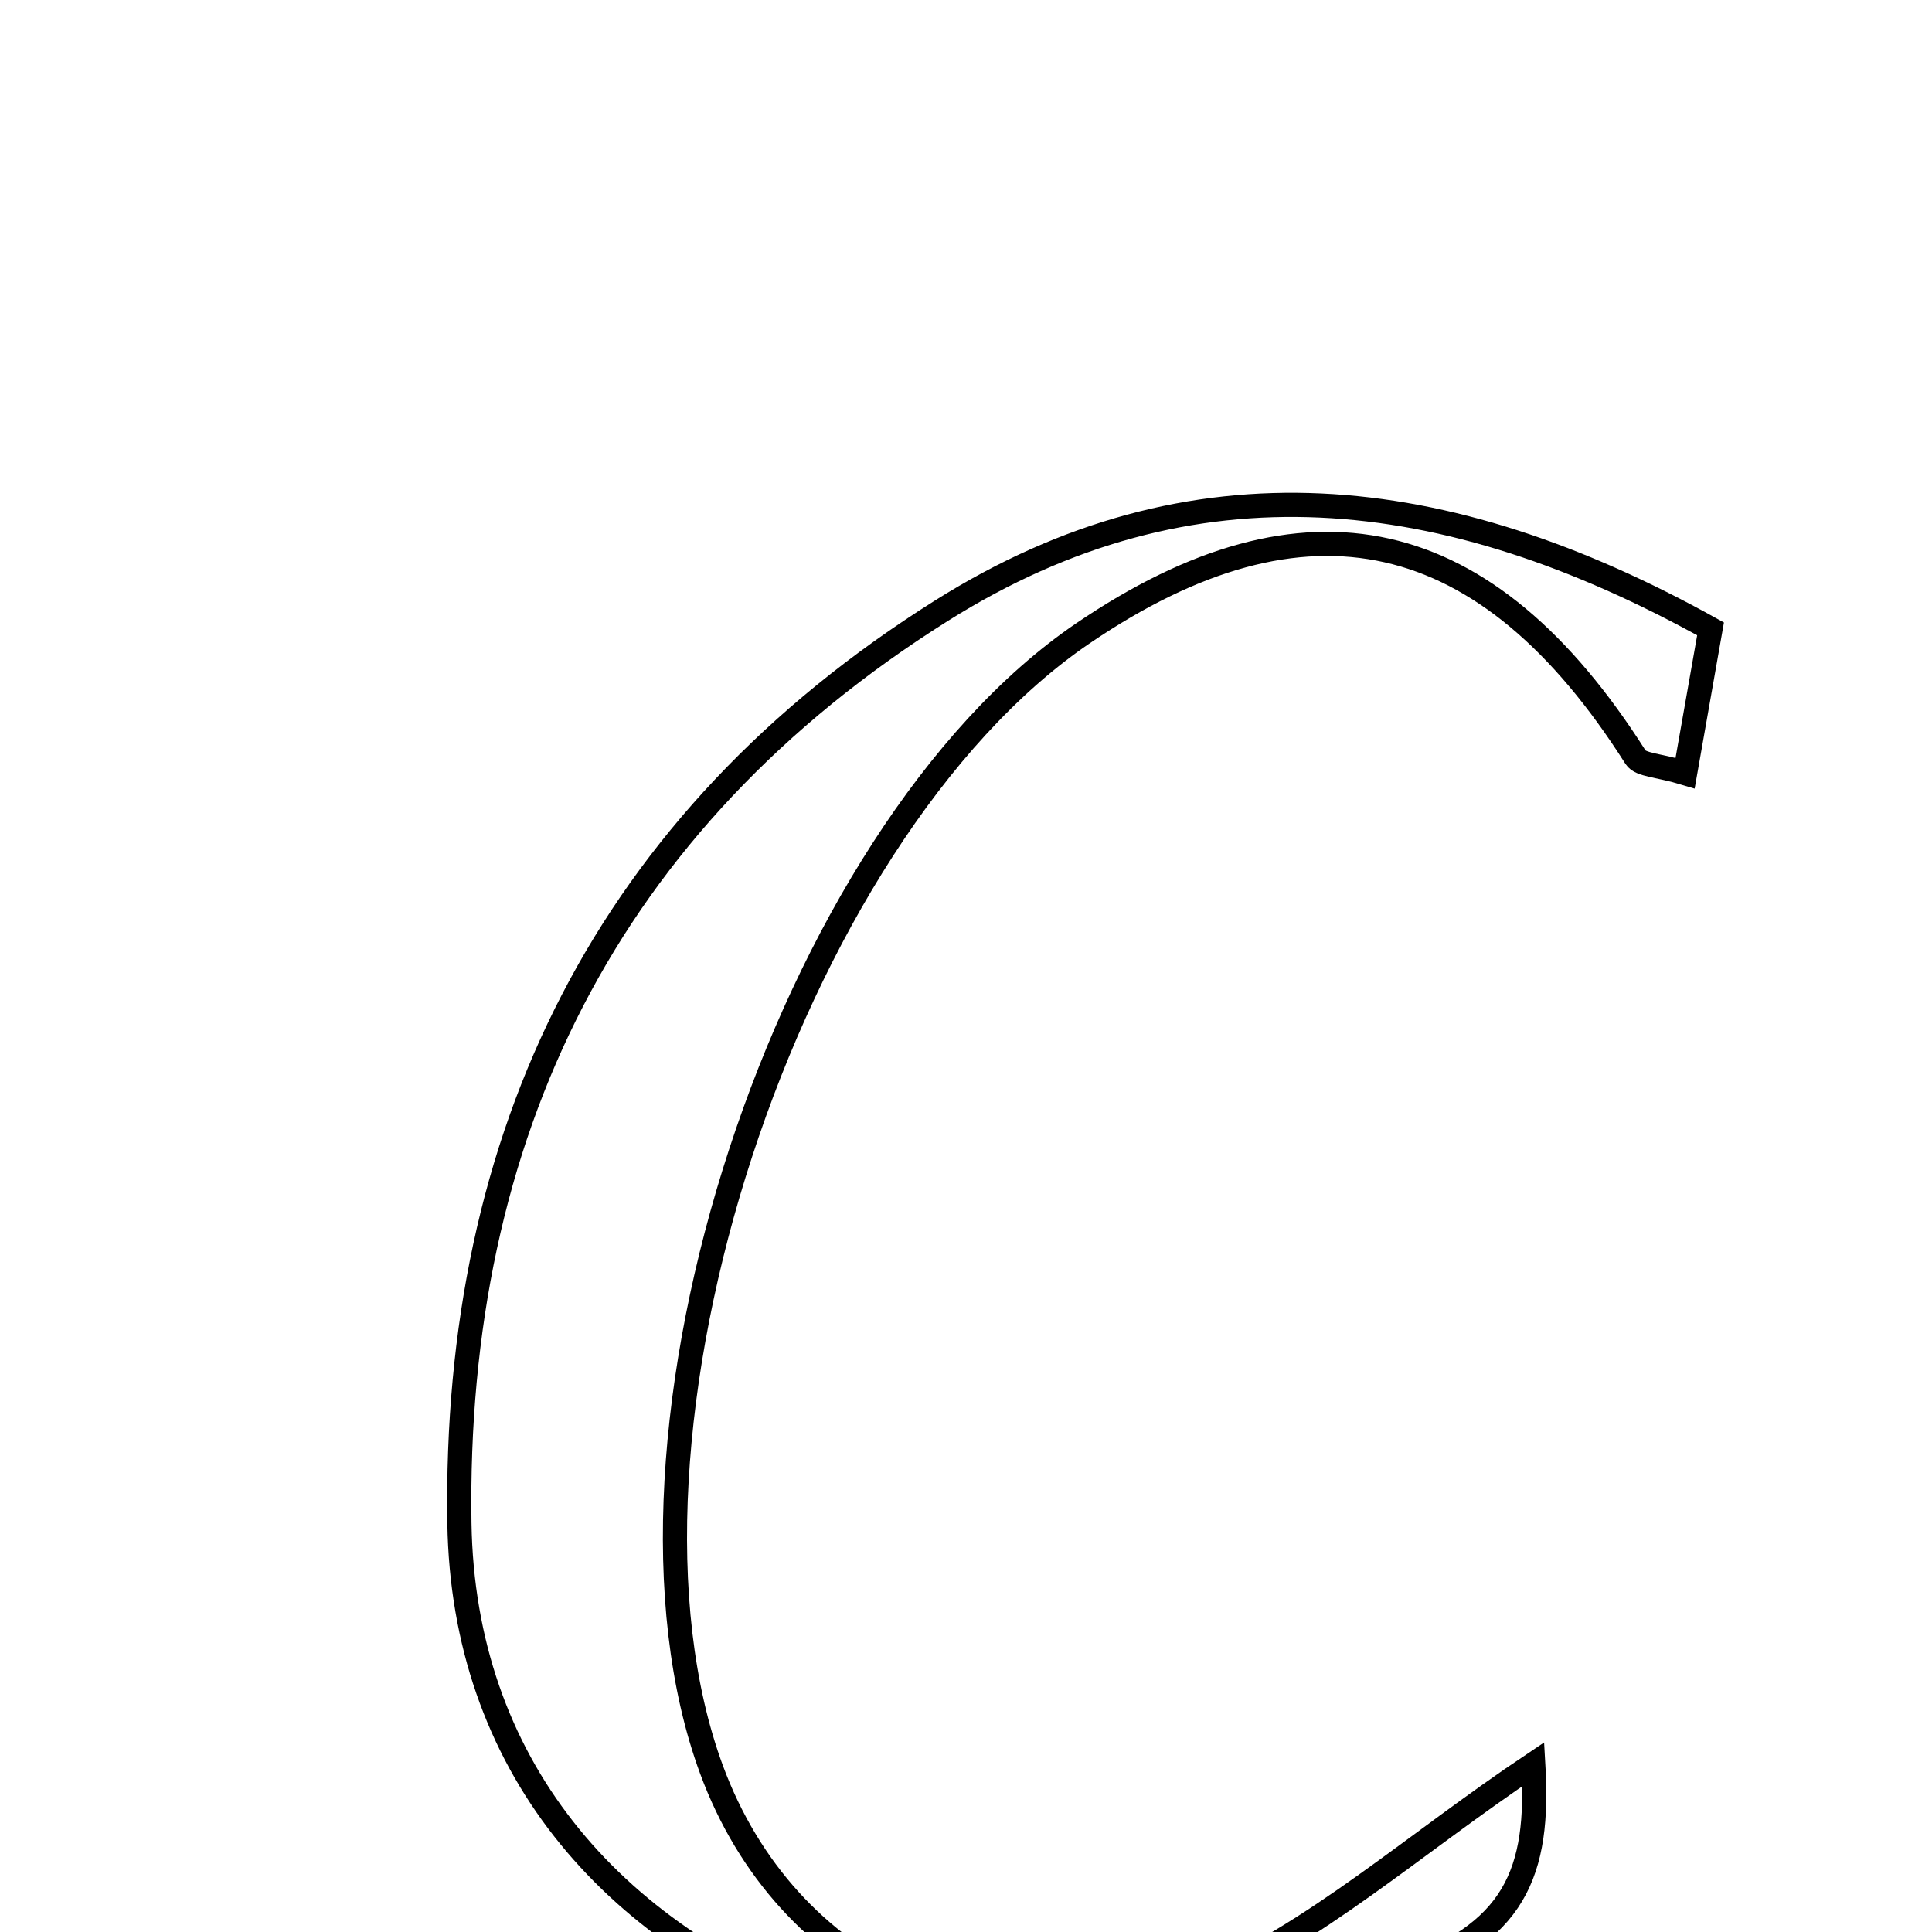 <svg xmlns="http://www.w3.org/2000/svg" viewBox="0.0 0.0 24.0 24.0" height="200px" width="200px"><path fill="none" stroke="black" stroke-width=".3" stroke-opacity="1.0"  filling="0" d="M11.697 7.585 C14.807 5.63 17.959 5.984 21.249 7.812 C21.167 8.274 21.052 8.927 20.933 9.604 C20.603 9.504 20.381 9.506 20.318 9.408 C18.469 6.493 16.223 5.984 13.453 7.867 C9.779 10.366 7.325 17.876 8.839 21.984 C9.756 24.472 12.31 25.726 14.864 24.649 C16.325 24.034 17.569 22.905 19.047 21.916 C19.126 23.258 18.831 24.034 17.322 24.528 C14.998 25.289 12.793 25.921 10.381 25.052 C7.556 24.033 5.753 21.895 5.707 18.92 C5.633 14.096 7.535 10.201 11.697 7.585"></path></svg>